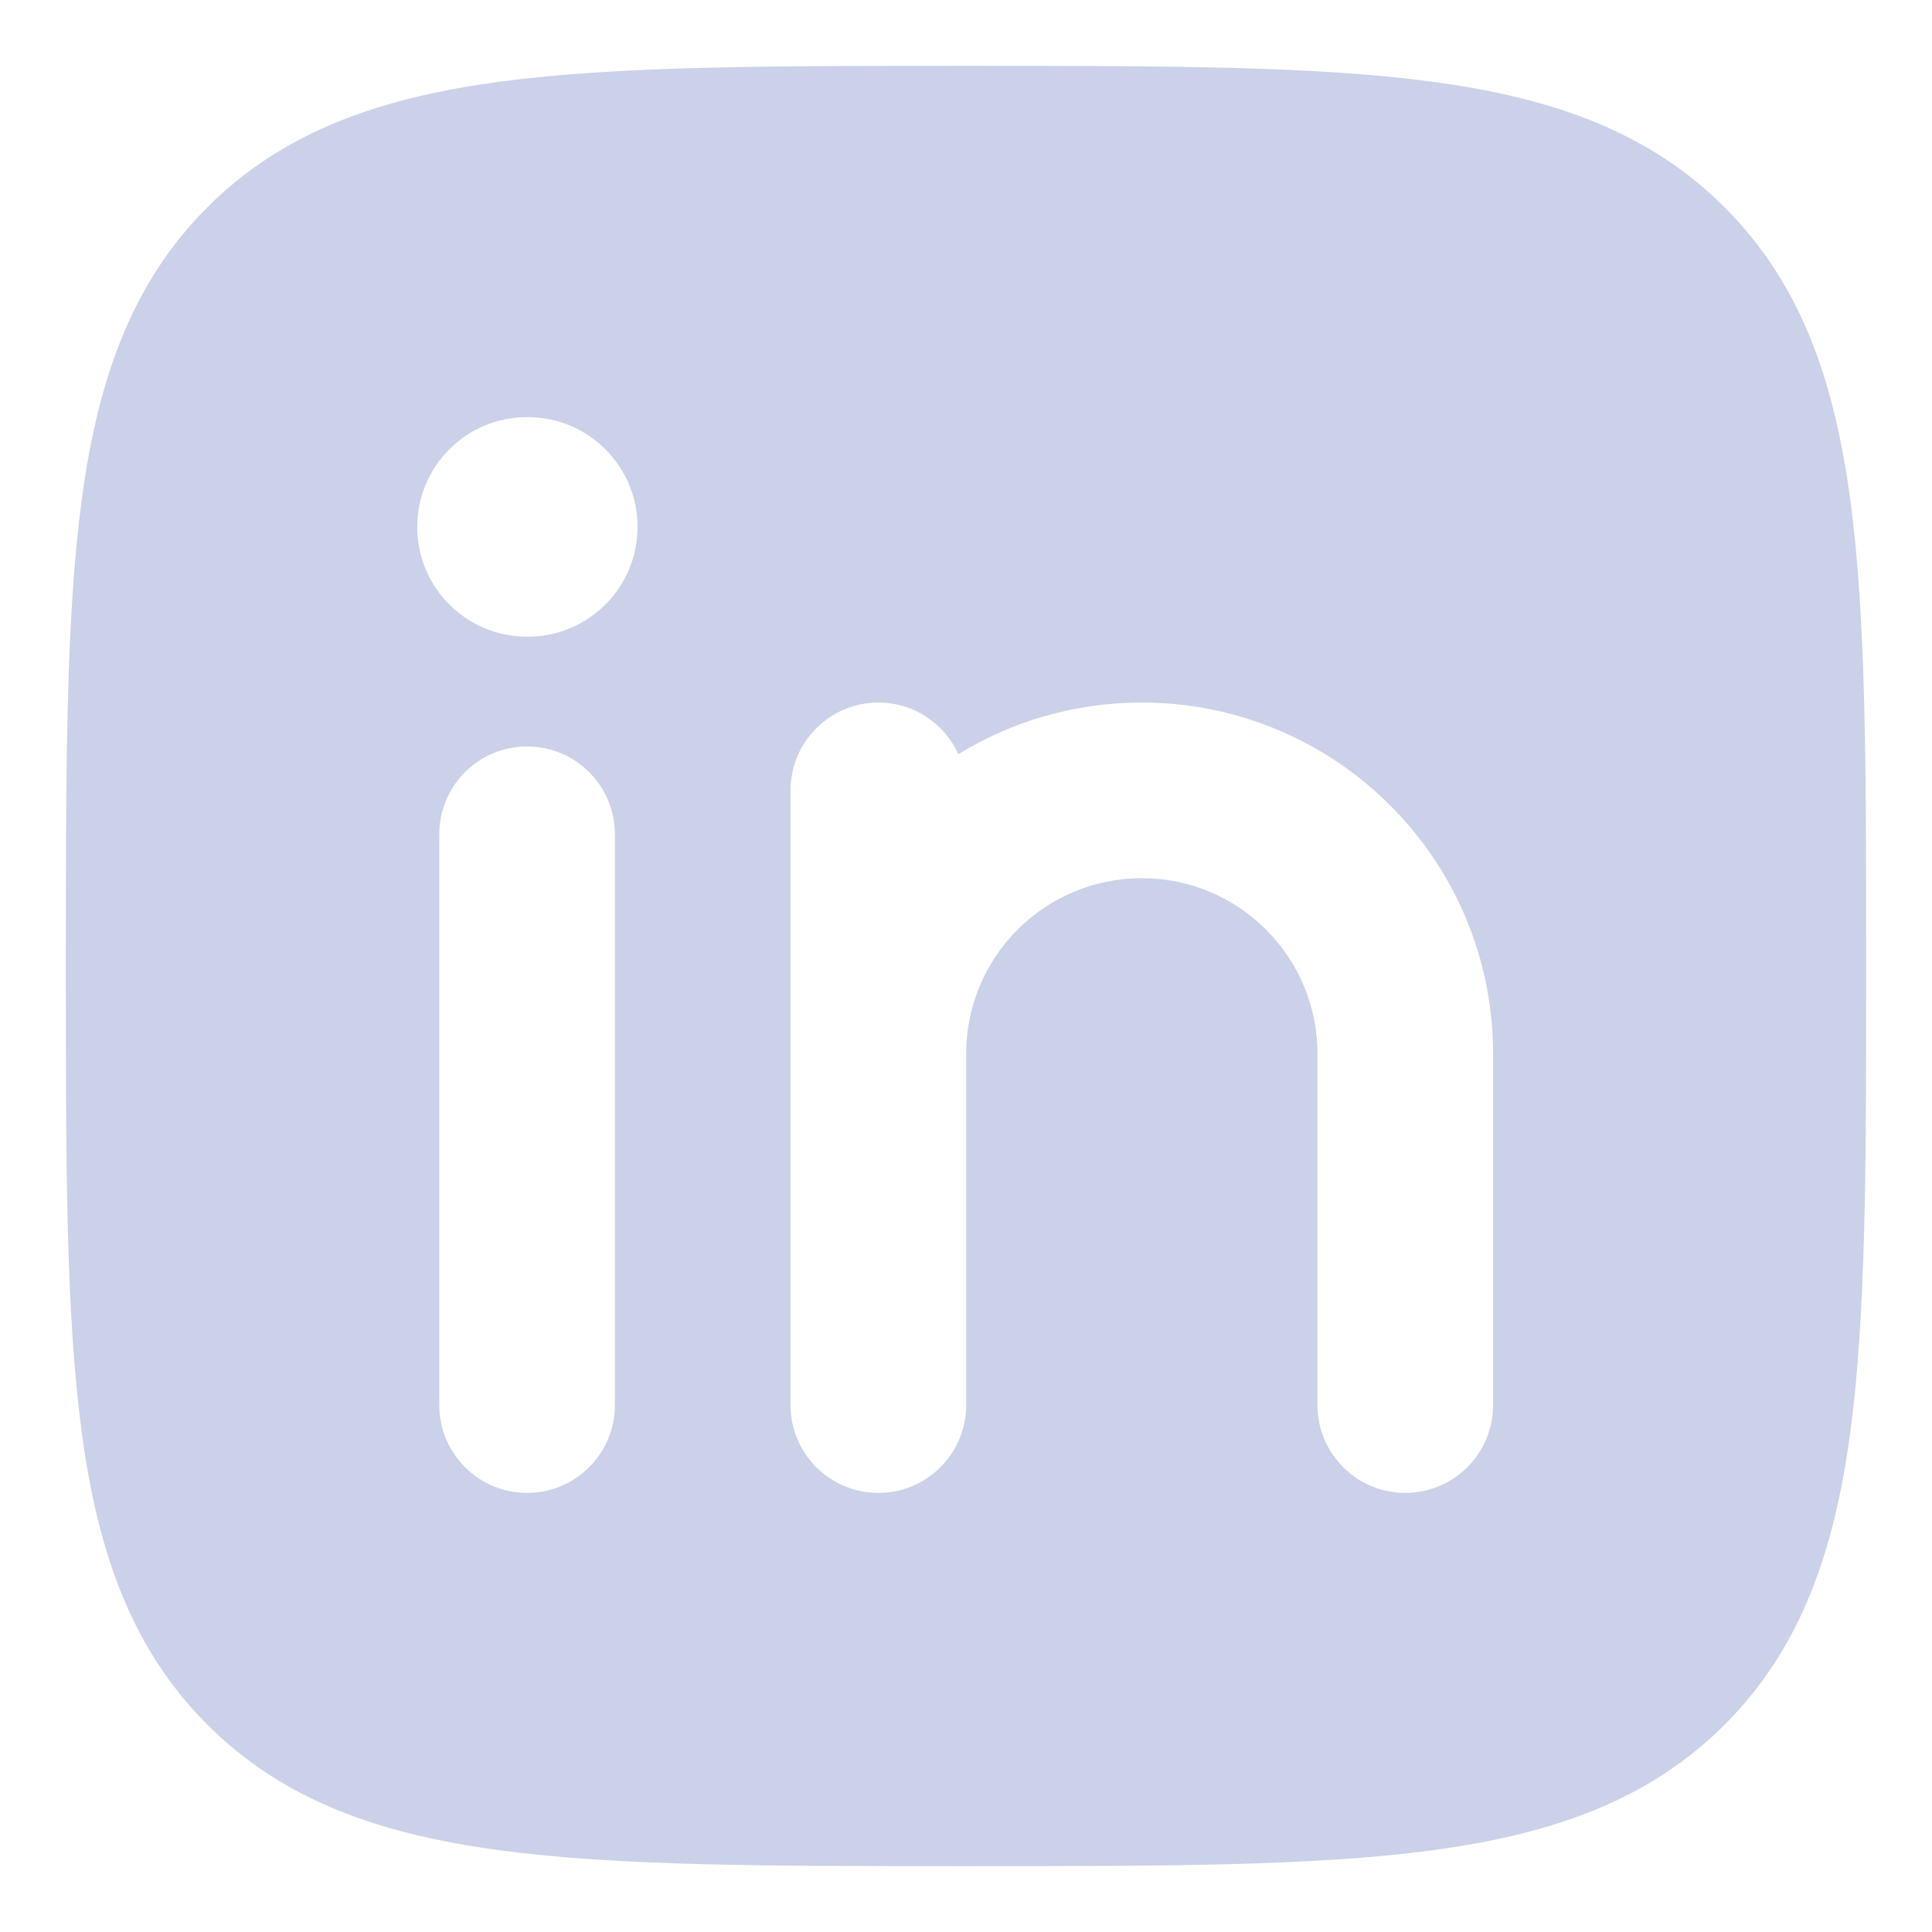 <svg width="22" height="22" viewBox="0 0 22 22" fill="none" xmlns="http://www.w3.org/2000/svg">
<path fill-rule="evenodd" clip-rule="evenodd" d="M10.943 0.75H11.057C13.248 0.75 14.969 0.75 16.312 0.931C17.689 1.116 18.781 1.503 19.639 2.361C20.497 3.219 20.884 4.311 21.069 5.688C21.25 7.031 21.25 8.752 21.25 10.943V11.057C21.25 13.248 21.25 14.969 21.069 16.312C20.884 17.689 20.497 18.781 19.639 19.639C18.781 20.497 17.689 20.884 16.312 21.069C14.969 21.25 13.248 21.25 11.057 21.25H10.943C8.752 21.25 7.031 21.25 5.688 21.069C4.311 20.884 3.219 20.497 2.361 19.639C1.503 18.781 1.116 17.689 0.931 16.312C0.75 14.969 0.75 13.248 0.75 11.057V10.943C0.75 8.752 0.75 7.031 0.931 5.688C1.116 4.311 1.503 3.219 2.361 2.361C3.219 1.503 4.311 1.116 5.688 0.931C7.031 0.75 8.752 0.75 10.943 0.75ZM7.002 9.5C7.002 8.948 6.554 8.5 6.002 8.5C5.45 8.5 5.002 8.948 5.002 9.5V16C5.002 16.552 5.45 17 6.002 17C6.554 17 7.002 16.552 7.002 16V9.5ZM10.002 8C10.407 8 10.756 8.241 10.913 8.588C11.521 8.215 12.236 8 13.002 8C15.211 8 17.002 9.791 17.002 12V16C17.002 16.552 16.554 17 16.002 17C15.45 17 15.002 16.552 15.002 16V12C15.002 10.895 14.107 10 13.002 10C11.897 10 11.002 10.895 11.002 12V16C11.002 16.552 10.554 17 10.002 17C9.45 17 9.002 16.552 9.002 16V9C9.002 8.448 9.45 8 10.002 8ZM7.26 6C7.26 6.69 6.7 7.25 6.01 7.25H6.001C5.31 7.25 4.751 6.69 4.751 6C4.751 5.31 5.31 4.75 6.001 4.75H6.01C6.7 4.75 7.26 5.31 7.26 6Z" fill="#CAD1E9"/>
</svg>
